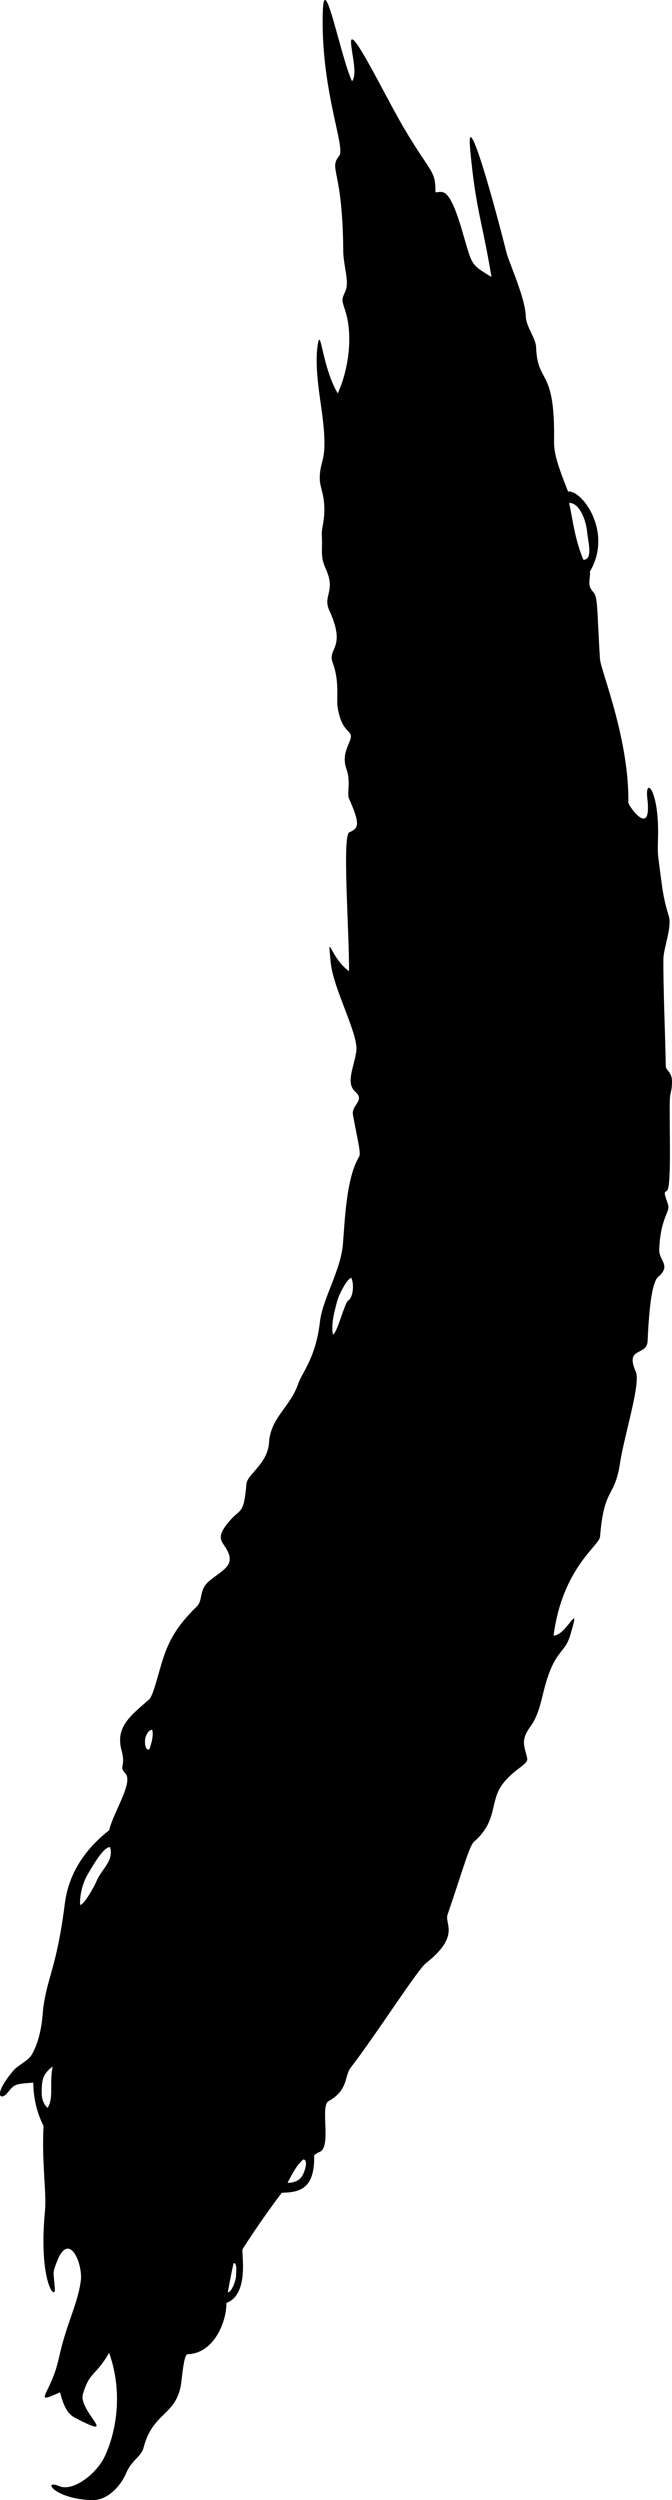 <svg version="1.1" xmlns="http://www.w3.org/2000/svg" xmlns:xlink="http://www.w3.org/1999/xlink" width="46.583" height="173.146" viewBox="0,0,46.583,173.146"><g transform="translate(-217.677,-93.853)"><g fill="#000000" stroke="none" stroke-width="0" stroke-miterlimit="10"><path d="M247.87,107.171c0.511,-0.01 0.927,-0.452 1.842,2.658c0.717,2.438 0.541,2.292 2.034,3.206c-0.659,-3.976 -1.097,-4.66 -1.48,-8.883c-0.24,-2.646 1.131,1.706 2.537,7.253c0.151,0.596 1.287,3.1 1.317,4.312c0.019,0.783 0.698,1.533 0.722,2.205c0.095,2.586 1.323,1.33 1.241,6.456c-0.014,0.855 0.237,1.666 0.972,3.52c0.944,-0.14 3.136,2.781 1.516,5.538c0.056,0.505 -0.245,0.916 0.239,1.428c0.332,0.351 0.249,1.404 0.458,4.634c0.051,0.783 2.038,5.56 1.965,9.949c-0.003,0.19 1.651,2.548 1.317,-0.301c-0.18,-1.536 0.786,-0.627 0.745,2.469c-0.021,1.61 -0.085,0.845 0.242,3.365c0.111,0.855 0.251,1.51 0.502,2.324c0.23,0.745 -0.361,2.203 -0.373,2.936c-0.027,1.753 0.136,5.611 0.163,7.456c0.004,0.282 0.438,0.418 0.431,1.062c-0.007,0.73 -0.13,0.69 -0.15,1.27c-0.052,1.551 0.139,6.111 -0.202,6.295c-0.243,0.131 -0.166,0.172 0.082,0.975c0.155,0.503 -0.522,0.848 -0.616,3.088c-0.033,0.777 0.863,1.104 -0.072,1.899c-0.398,0.338 -0.62,1.915 -0.733,4.447c-0.048,1.072 -1.601,0.356 -0.816,2.128c0.353,0.796 -0.81,4.439 -1.09,6.293c-0.378,2.503 -1.11,1.629 -1.39,5.117c-0.052,0.651 -2.59,2.131 -3.222,6.85c0.838,0.068 1.915,-2.556 1.204,-0.192c-0.395,1.573 -1.154,1.012 -1.918,4.16c-0.169,0.696 -0.383,1.644 -0.881,2.326c-0.716,0.983 -0.428,1.329 -0.235,2.208c0.1,0.453 -0.954,0.737 -1.756,1.862c-0.84,1.179 -0.29,2.501 -1.926,3.916c-0.332,0.287 -0.755,1.899 -1.842,5.07c-0.21,0.611 0.91,1.459 -1.498,3.348c-0.593,0.465 -3.451,4.95 -5.218,7.242c-0.436,0.566 -0.148,1.552 -1.527,2.308c-0.615,0.337 0.247,3.232 -0.65,3.532c-0.093,0.031 -0.211,0.107 -0.35,0.221c0.068,2.512 -1.222,2.554 -2.246,2.595c-0.953,1.26 -1.965,2.722 -2.717,3.909c-0.101,0.159 0.51,3.126 -1.121,3.721c0.032,1.167 -0.772,3.388 -2.549,3.543c-0.221,0.019 -0.339,-0.19 -0.566,1.875c-0.263,2.389 -1.978,2.093 -2.617,4.578c-0.171,0.665 -0.83,0.881 -1.209,1.774c-0.428,1.01 -1.362,1.891 -2.299,1.882c-2.671,-0.026 -3.597,-1.489 -2.324,-0.958c0.902,0.377 2.502,-0.787 3.111,-2.024c0.551,-1.119 1.464,-3.977 0.326,-7.218c-0.969,1.667 -1.35,1.277 -1.819,2.864c-0.344,1.163 2.668,3.314 -0.563,1.628c-0.407,-0.212 -0.743,-0.638 -1.02,-1.756c-2.019,0.905 -0.635,0.148 -0.092,-2.335c0.542,-2.477 1.304,-3.712 1.53,-5.397c0.154,-1.148 -0.816,-3.525 -1.664,-1.3c-0.319,0.839 -0.224,0.642 -0.137,1.841c0.066,0.914 -1.151,-0.464 -0.682,-5.38c0.117,-1.229 -0.234,-3.348 -0.1,-5.872c-0.463,-0.919 -0.705,-1.943 -0.711,-3.002c-1.33,0.087 -1.318,0.132 -1.796,0.71c-0.488,0.588 -1.031,0.152 0.436,-1.566c0.307,-0.36 1.01,-0.652 1.256,-1.085c0.717,-1.26 0.735,-2.771 0.79,-3.196c0.294,-2.247 0.926,-2.766 1.503,-7.281c0.275,-2.157 1.484,-3.825 3.074,-5.065c0.244,-1.158 1.697,-3.313 1.123,-3.925c-0.489,-0.521 0.048,-0.449 -0.265,-1.59c-0.443,-1.618 0.587,-2.395 1.892,-3.526c0.354,-0.306 0.7,-2.134 1.149,-3.313c0.485,-1.275 1.17,-2.155 2.162,-3.131c0.473,-0.466 0.118,-1.152 0.888,-1.787c0.974,-0.803 1.888,-1.084 1.116,-2.307c-0.306,-0.484 -0.705,-0.753 0.375,-1.945c0.685,-0.756 0.897,-0.385 1.072,-2.47c0.085,-0.689 1.477,-1.375 1.569,-2.874c0.105,-1.704 1.485,-2.454 2.025,-4.067c0.248,-0.741 1.214,-1.759 1.503,-4.289c0.18,-1.569 1.444,-3.538 1.593,-5.383c0.137,-1.693 0.235,-4.569 1.116,-6.03c0.151,-0.251 -0.082,-1.05 -0.423,-2.905c-0.126,-0.686 0.865,-0.977 0.164,-1.601c-0.692,-0.615 -0.086,-1.706 0.069,-2.796c0.169,-1.194 -1.583,-4.271 -1.772,-6.147c-0.233,-2.317 -0.076,-0.384 1.267,0.595c0.031,-2.529 -0.488,-9.397 0.019,-9.62c0.601,-0.265 0.827,-0.457 -0.024,-2.34c-0.147,-0.325 0.132,-1.182 -0.16,-1.997c-0.307,-0.859 -0.013,-1.407 0.207,-1.956c0.363,-0.907 -0.472,-0.333 -0.82,-2.288c-0.12,-0.673 0.146,-1.828 -0.358,-3.178c-0.377,-1.01 0.979,-0.963 -0.231,-3.611c-0.469,-1.025 0.471,-1.307 -0.243,-2.874c-0.408,-0.895 -0.21,-1.197 -0.277,-2.351c-0.025,-0.429 0.192,-0.974 0.177,-1.828c-0.022,-1.18 -0.351,-1.456 -0.316,-2.245c0.055,-1.259 0.581,-1.059 0.162,-4.321c-0.139,-1.084 -0.561,-3.344 -0.29,-4.868c0.201,-1.131 0.313,1.692 1.375,3.46c0.631,-1.359 1.123,-3.771 0.53,-5.685c-0.243,-0.785 -0.298,-0.745 -0.007,-1.384c0.304,-0.668 -0.137,-1.756 -0.144,-2.787c-0.038,-5.747 -1.037,-5.645 -0.272,-6.608c0.447,-0.563 -1.328,-4.694 -1.143,-10.02c0.099,-2.862 1.216,3.127 2.025,4.869c0.358,-0.49 0.04,-1.551 -0.064,-2.589c-0.165,-1.642 2.32,3.547 3.617,5.753c1.944,3.304 2.23,2.946 2.23,4.523zM223.232,225.78c0.276,0 0.984,-1.283 1.135,-1.643c0.371,-0.882 1.215,-1.389 0.939,-2.362c-0.445,0 -1.089,1.109 -1.539,1.871c-0.456,0.772 -0.568,1.666 -0.535,2.135zM258.115,132.621c0.69,0 0.324,-1.254 0.26,-1.941c-0.08,-0.85 -0.561,-2.029 -1.25,-1.994c0.266,1.169 0.375,2.437 0.99,3.935zM221.328,236.97c-0.557,0.423 -0.717,0.769 -0.75,1.392c-0.033,0.621 -0.023,1.052 0.395,1.479c0.453,-0.72 0.108,-1.644 0.355,-2.871zM237.605,245.029c0.276,0 0.833,-0.057 1.077,-0.585c0.256,-0.554 0.289,-1.034 0.013,-1.034c-0.49,0.448 -0.725,0.936 -1.089,1.619zM240.75,186.27c0.276,0 0.818,-2.197 1.055,-2.339c0.347,-0.207 0.435,-1.09 0.229,-1.575c-0.276,0 -0.873,1.172 -0.986,1.61c-0.153,0.594 -0.435,1.541 -0.298,2.304zM233.469,252.609c0.276,0 0.57,-0.854 0.57,-1.13c0,-0.276 0.103,-0.897 -0.173,-0.897c0,0 -0.253,1.187 -0.397,2.027zM228.016,215.028c0.244,-0.635 0.286,-1.085 0.212,-1.381c-0.276,0 -0.5,0.478 -0.5,0.754c0,0.276 0.012,0.627 0.288,0.627z"/></g></g></svg><!--rotationCenter:22.322682224261825:86.14695911981646-->